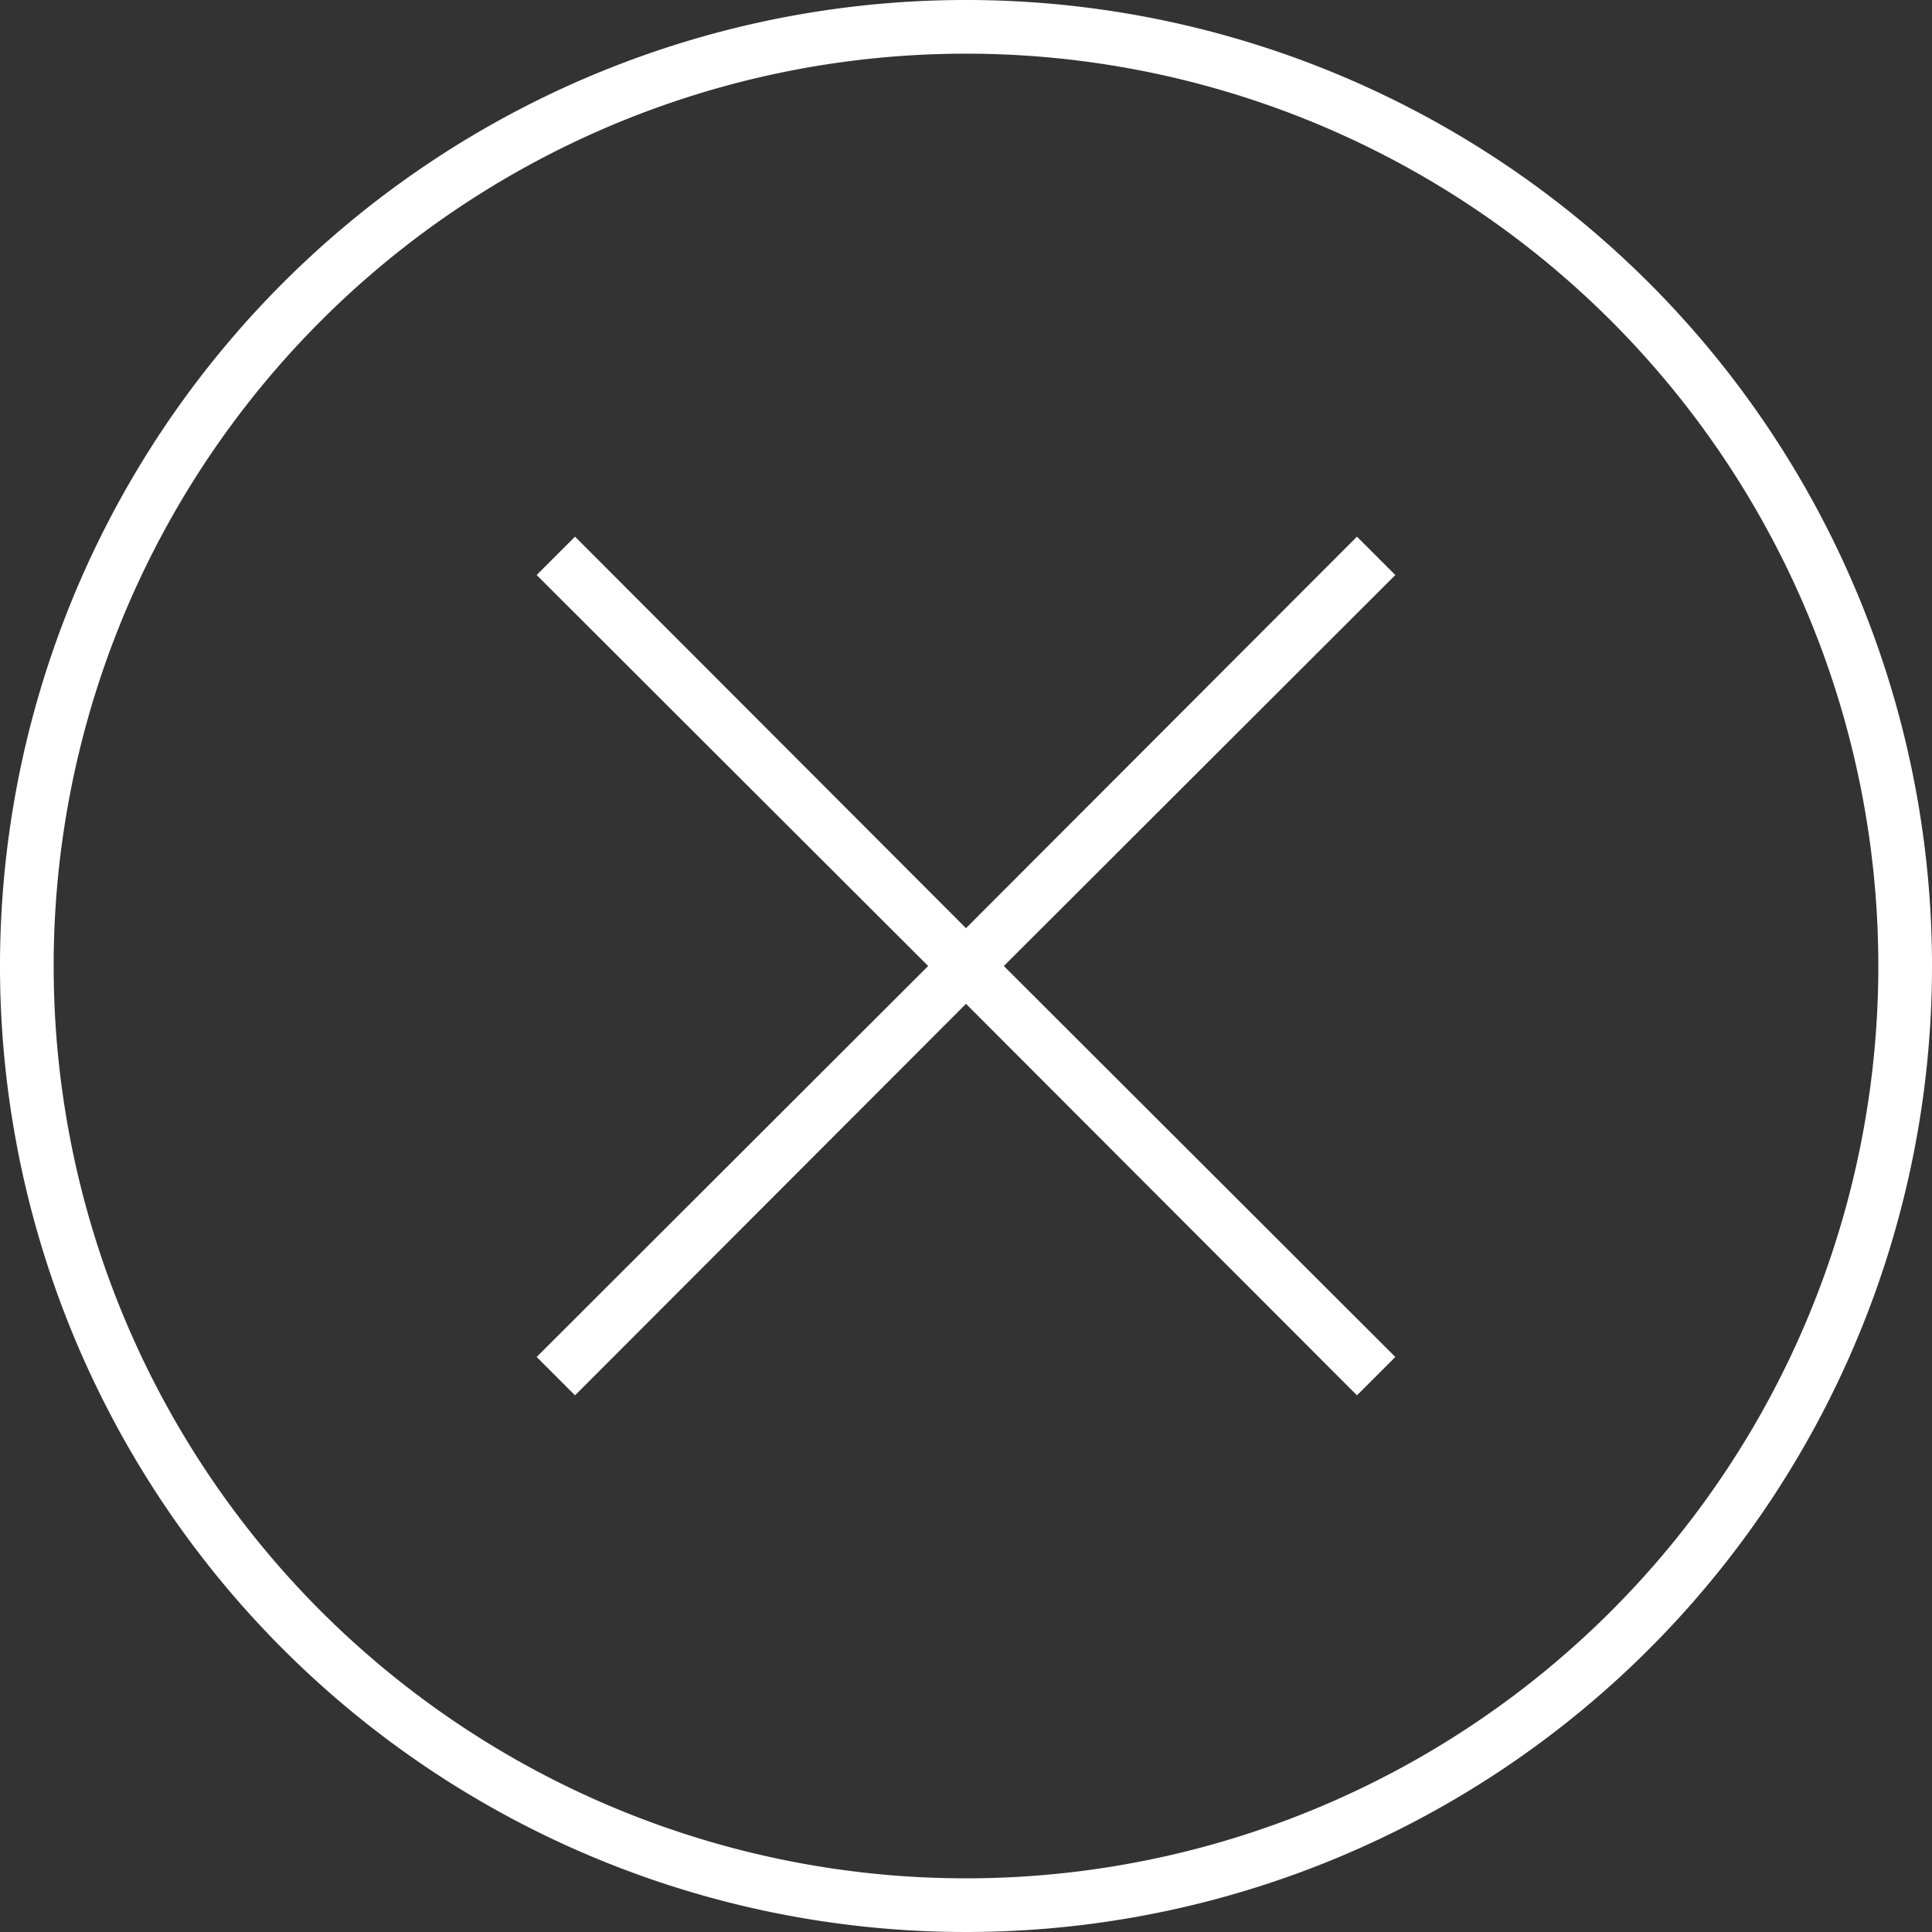<svg xmlns="http://www.w3.org/2000/svg" viewBox="0 0 72 72"><rect x="0" y="0" width="72" height="72" fill="#333333" stroke="none"/><defs><style>.cls-1{fill:#fff;}</style></defs><title>cross-circle-white</title><g id="Layer_2" data-name="Layer 2"><g id="Noter"><path class="cls-1" d="M36,0A36,36,0,1,0,72,36,36,36,0,0,0,36,0Zm0,70A34,34,0,1,1,70,36,34,34,0,0,1,36,70ZM52,21.43,37.41,36,52,50.57,50.57,52,36,37.41,21.43,52,20,50.57,34.59,36,20,21.43,21.43,20,36,34.59,50.57,20Z"/></g></g></svg>